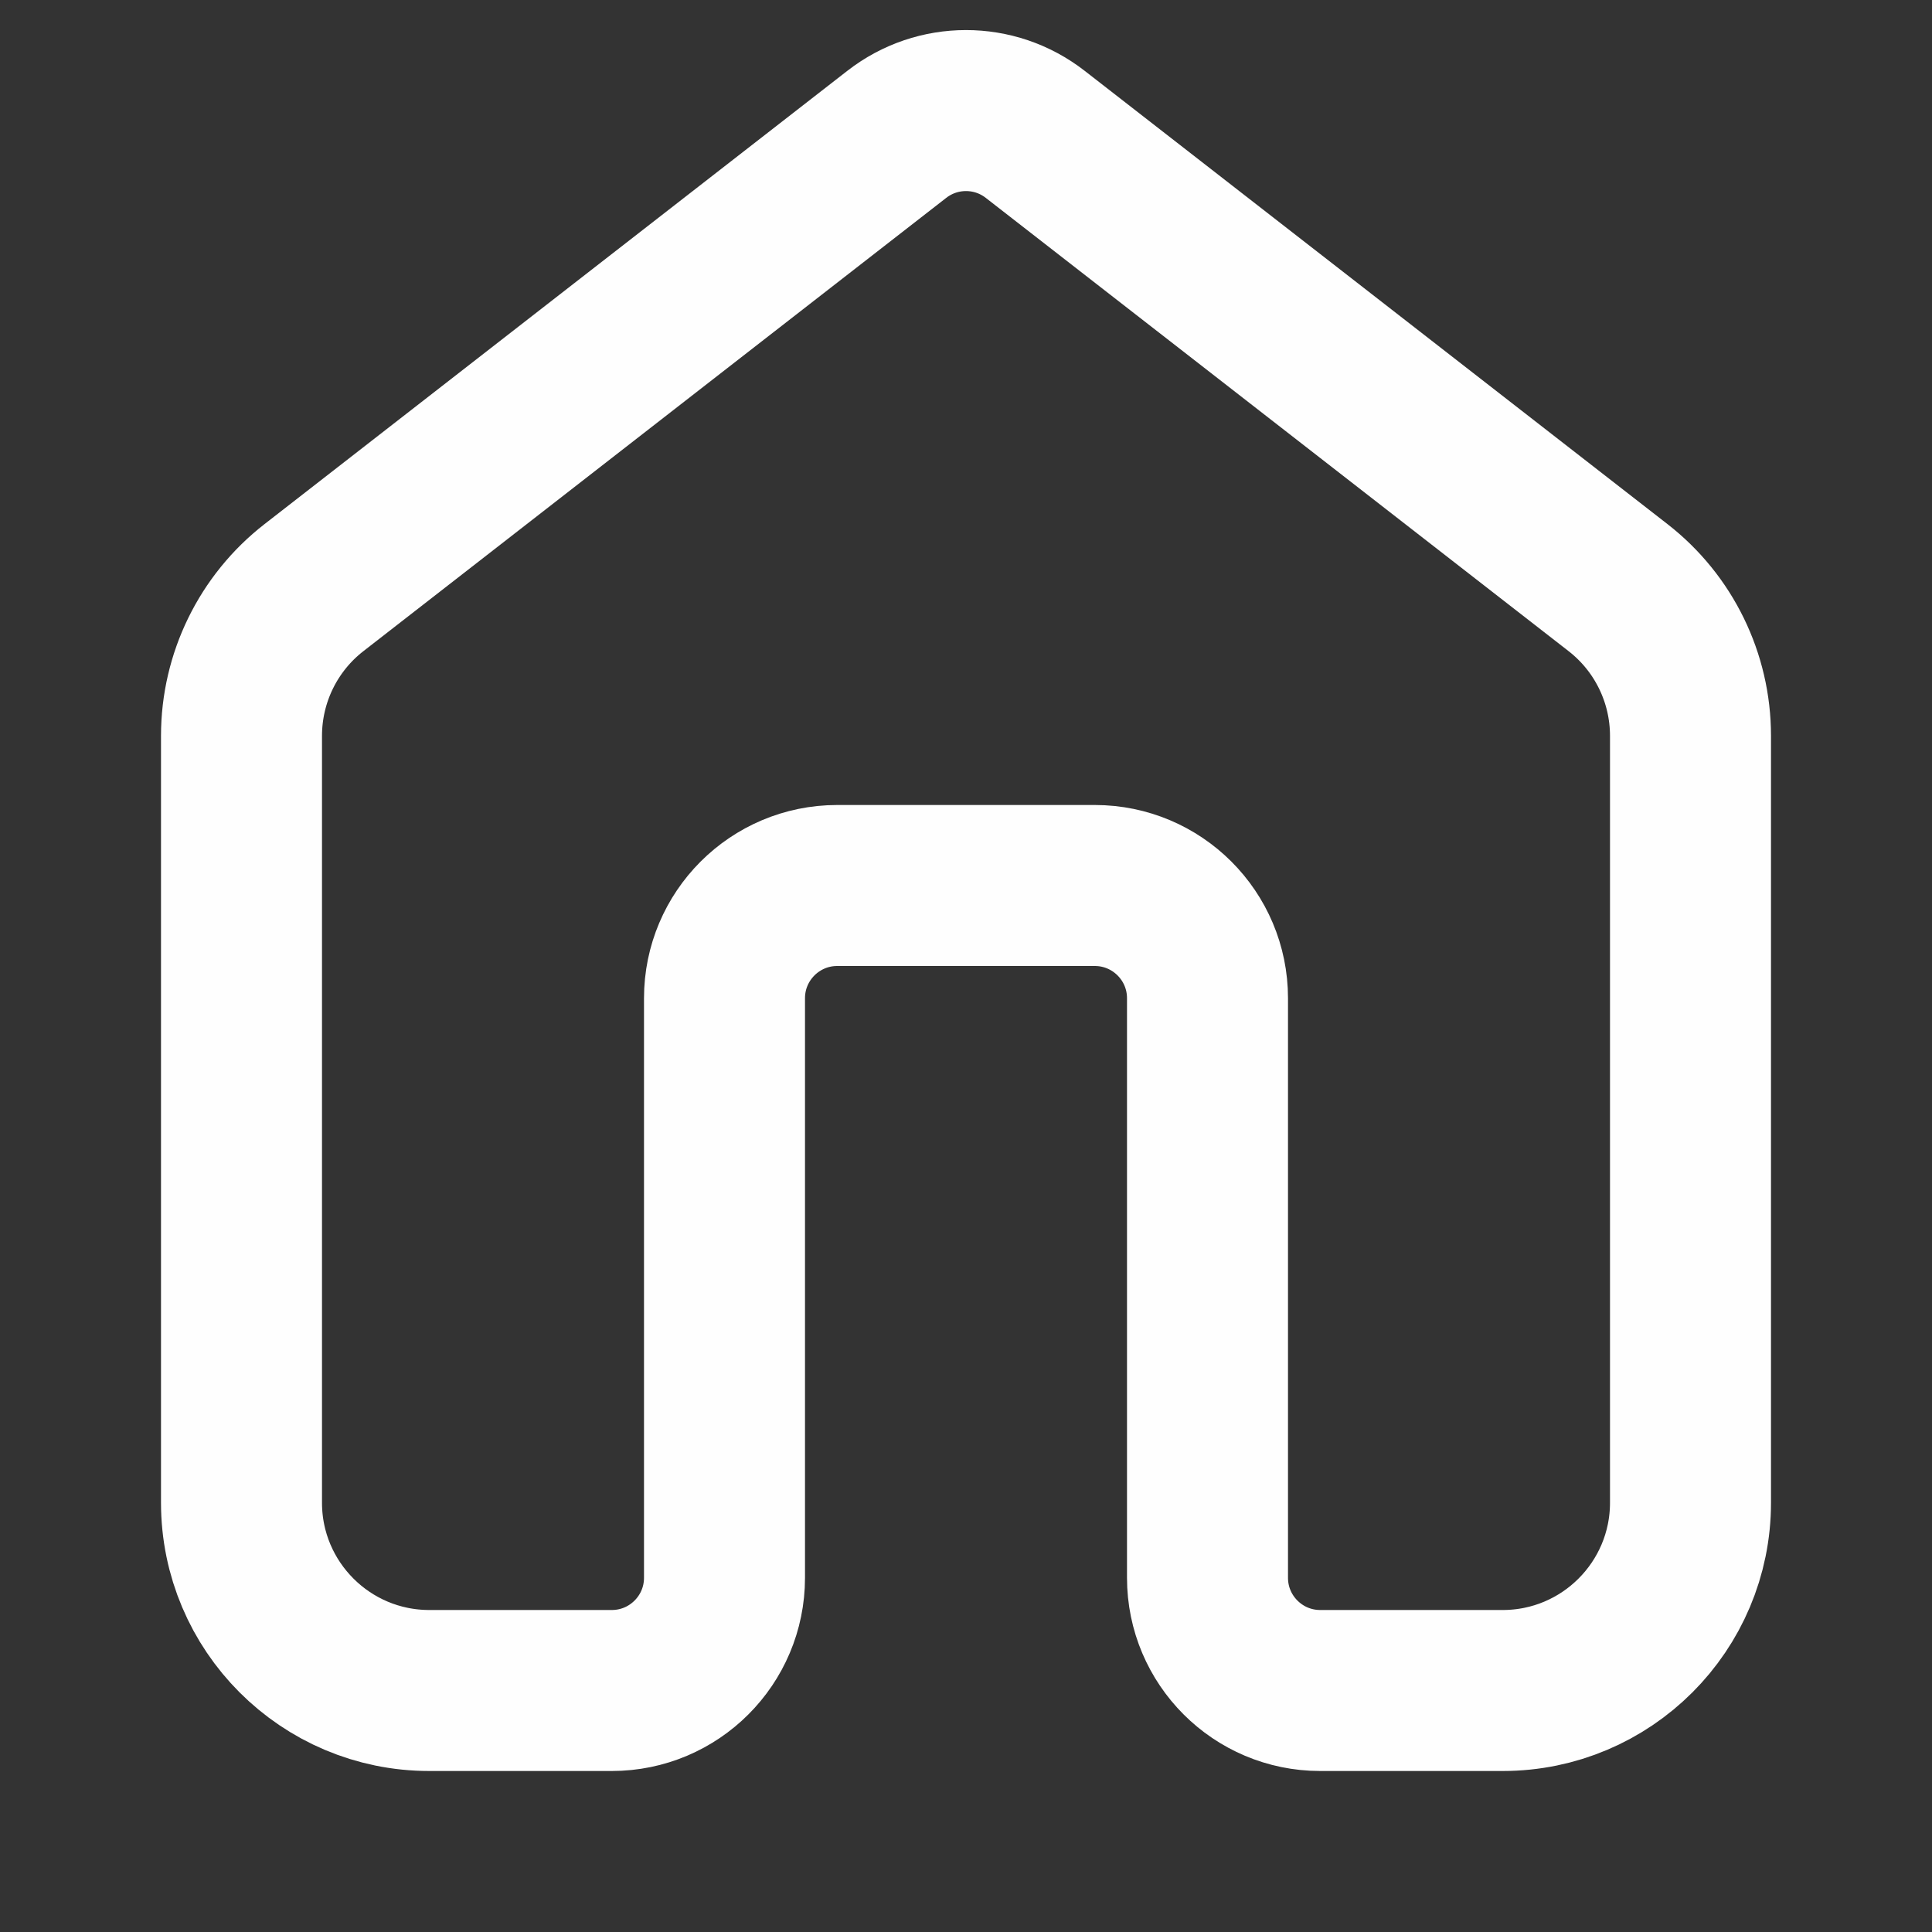 <svg width="24" height="24" viewBox="0 0 24 24" fill="none" xmlns="http://www.w3.org/2000/svg">
<rect x="0" y="0" width="24" height="24" fill="#333333" stroke="none"/>
<path d="M11.14 1.669L3.901 7.299C3.332 7.741 3 8.421 3 9.141V18.667C3 19.955 4.045 21 5.333 21H7.6C8.373 21 9 20.373 9 19.6V12.4C9 11.627 9.627 11 10.4 11H13.6C14.373 11 15 11.627 15 12.4V19.6C15 20.373 15.627 21 16.4 21H18.667C19.955 21 21 19.955 21 18.667V9.141C21 8.421 20.668 7.741 20.099 7.299L12.86 1.669C12.354 1.275 11.646 1.275 11.14 1.669Z" stroke="#FEFEFE" stroke-width="2"/>
</svg>
